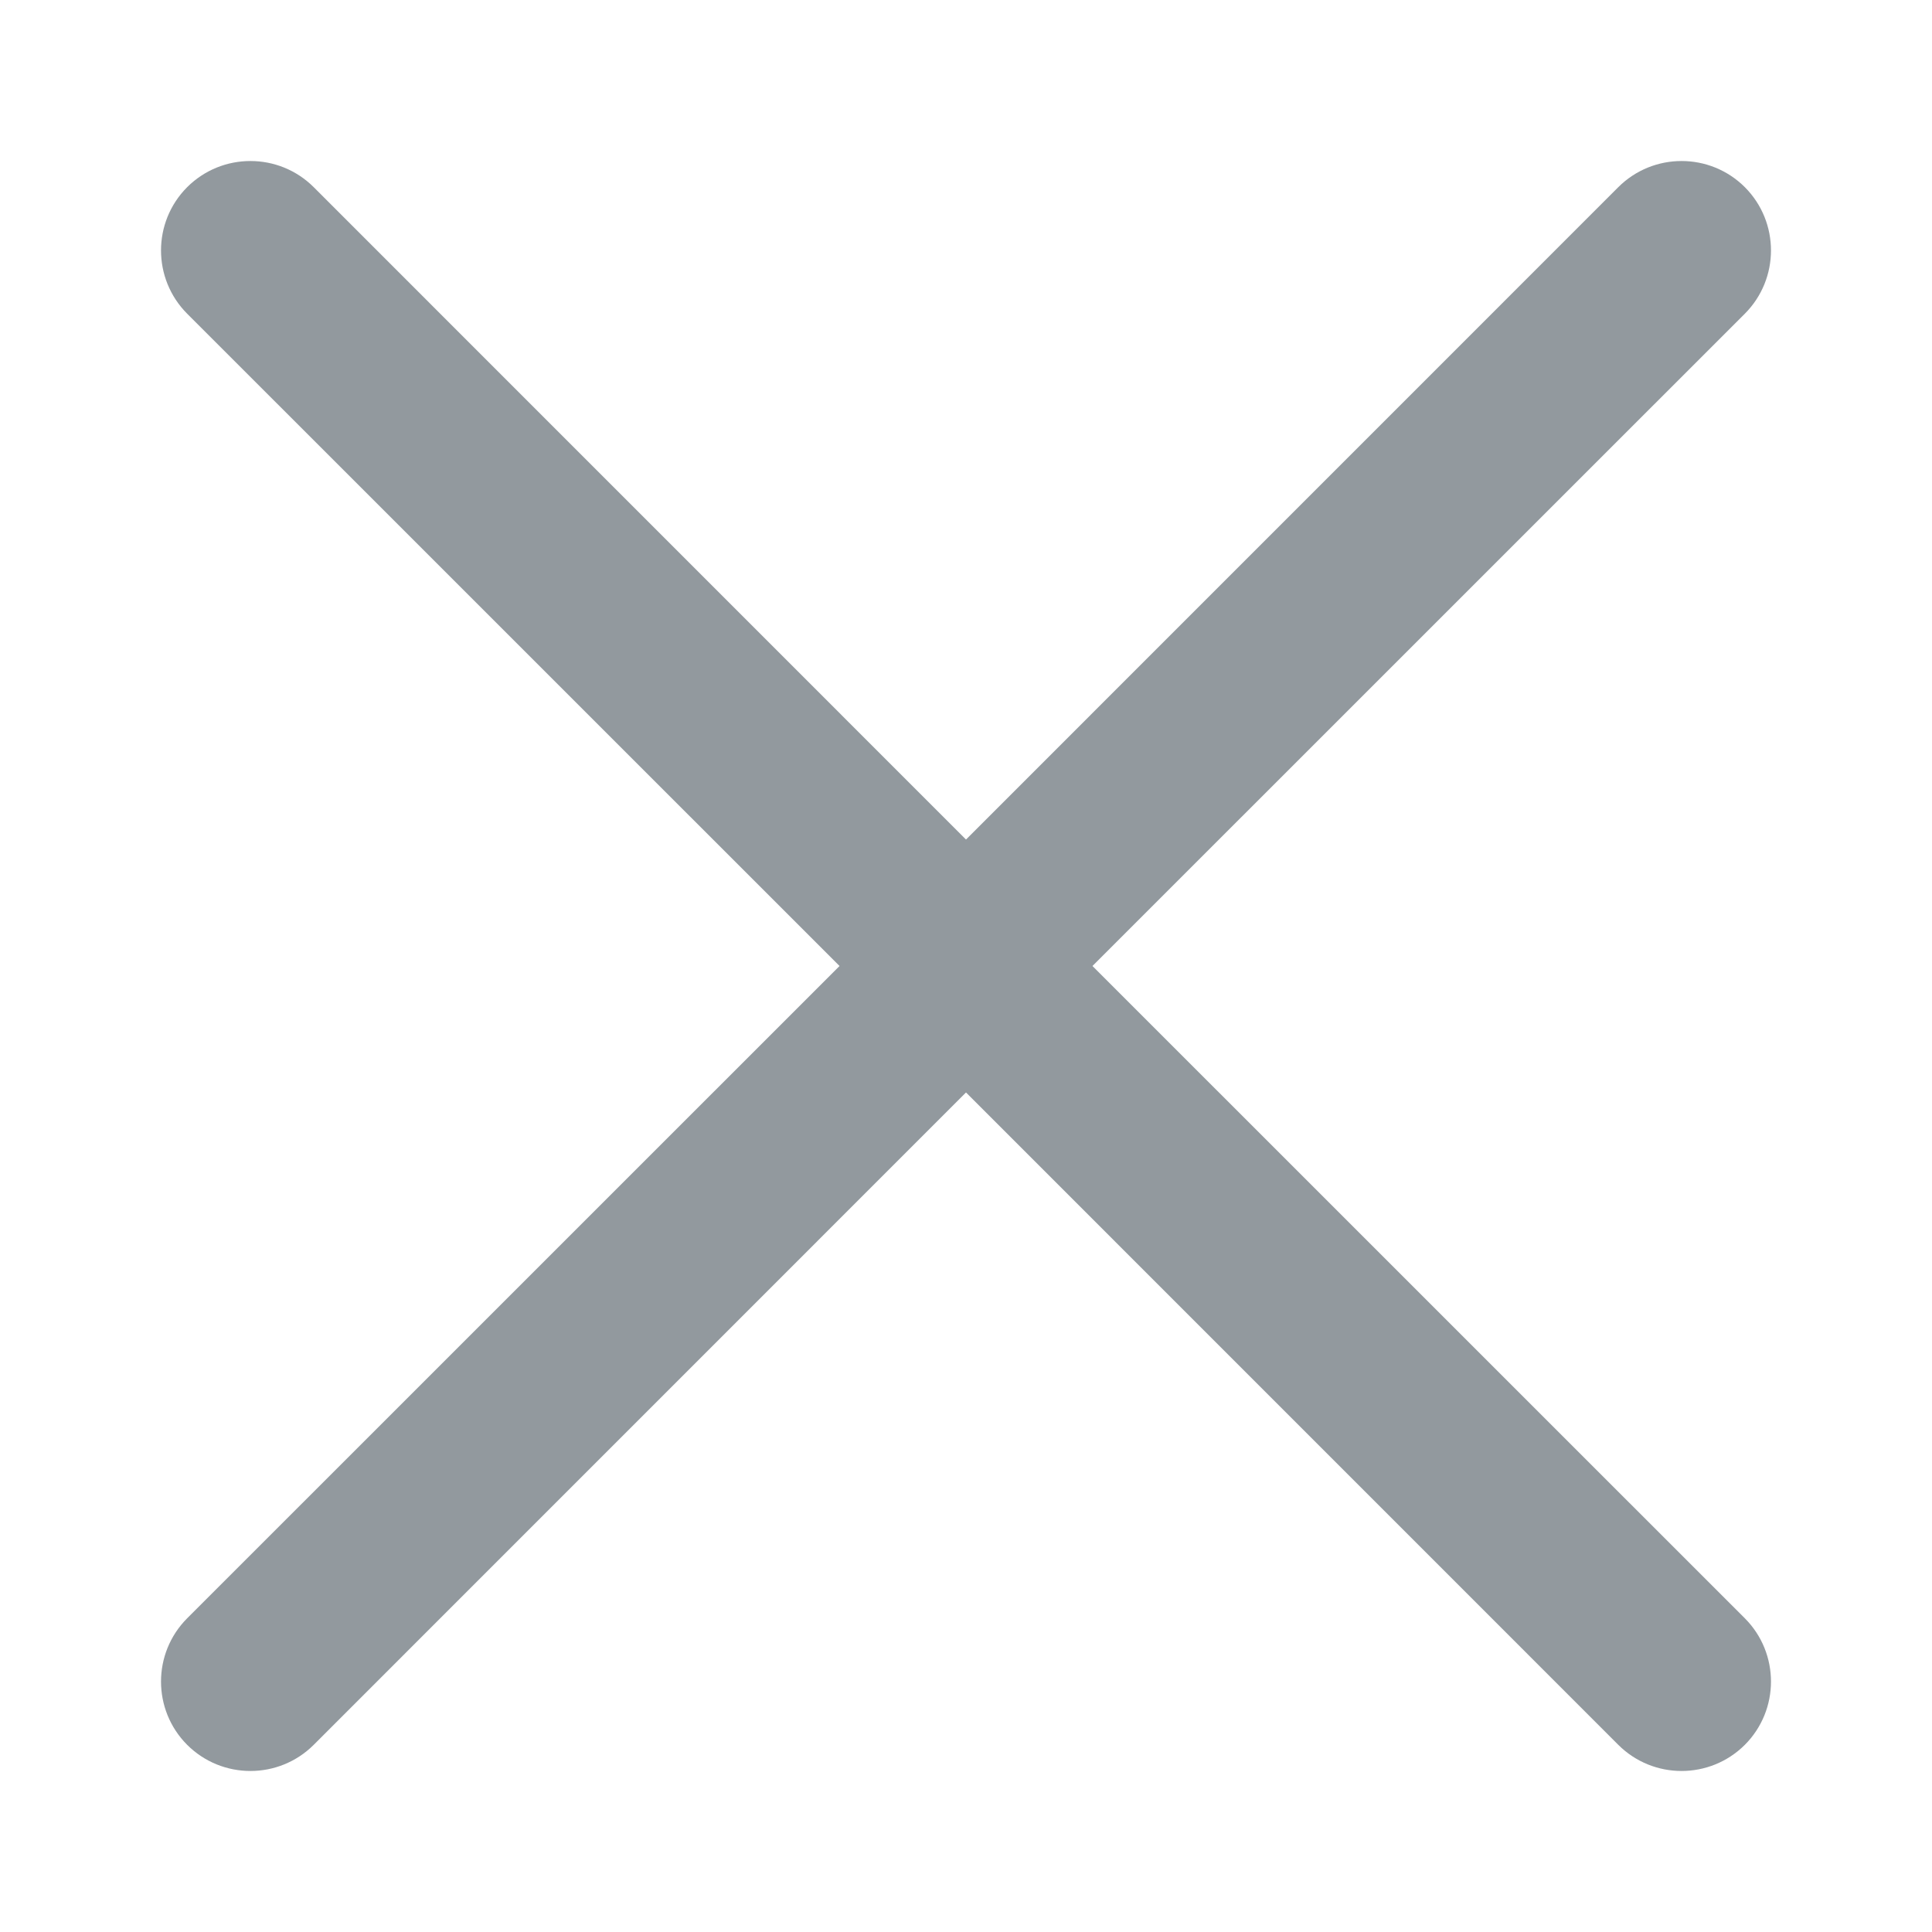 <svg width="24" height="24" viewBox="0 0 24 24" fill="none" xmlns="http://www.w3.org/2000/svg">
<path fill-rule="evenodd" clip-rule="evenodd" d="M21.675 3.897C22.108 3.463 22.108 2.759 21.675 2.325C21.241 1.892 20.537 1.892 20.103 2.325L12 10.429L3.897 2.325C3.463 1.892 2.759 1.892 2.325 2.325C1.892 2.759 1.892 3.463 2.325 3.897L10.429 12L2.325 20.103C1.892 20.537 1.892 21.241 2.325 21.675C2.759 22.108 3.463 22.108 3.897 21.675L12 13.571L20.103 21.675C20.537 22.108 21.241 22.108 21.675 21.675C22.108 21.241 22.108 20.537 21.675 20.103L13.571 12L21.675 3.897Z" fill="#92999E"/>
</svg>
